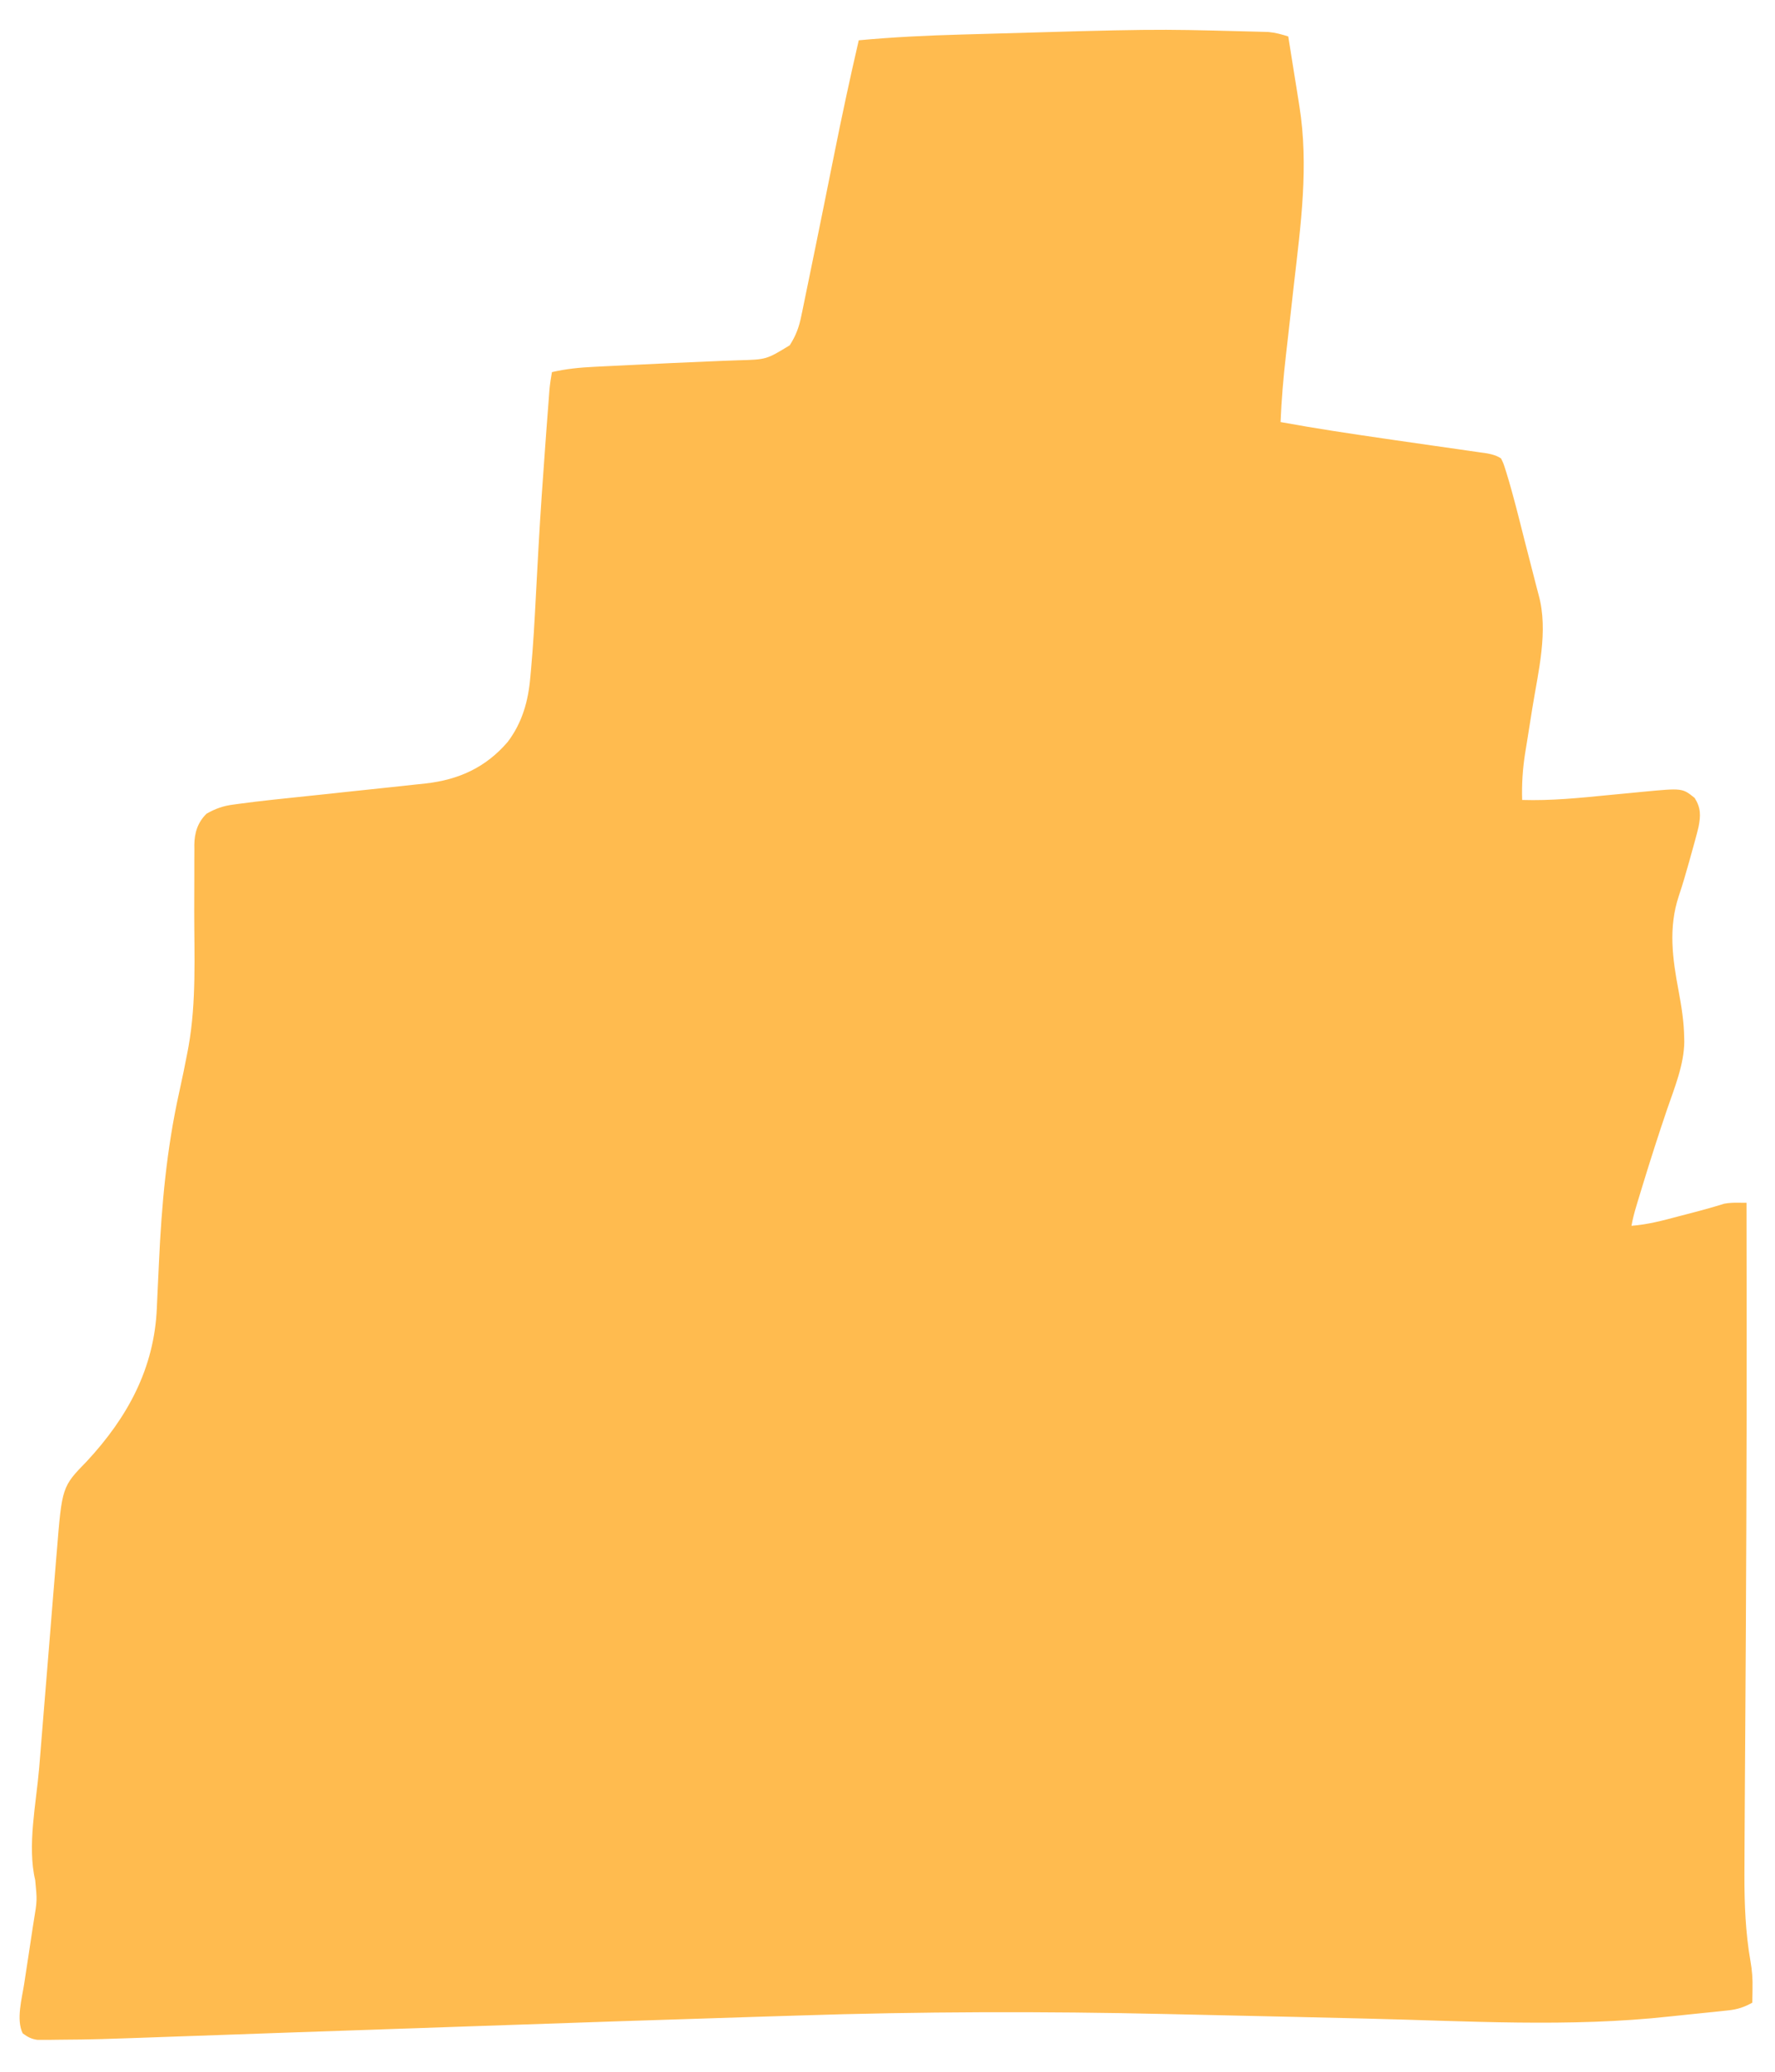 <svg width="36" height="42" viewBox="0 0 36 42" fill="none" xmlns="http://www.w3.org/2000/svg">
<path d="M25.216 0.635C25.27 0.636 25.325 0.637 25.379 0.639C25.454 0.64 25.529 0.643 25.603 0.645C25.645 0.646 25.688 0.647 25.731 0.649C25.872 0.663 25.993 0.696 26.128 0.739C26.166 0.977 26.204 1.215 26.242 1.453C26.255 1.534 26.268 1.615 26.281 1.695C26.299 1.812 26.318 1.929 26.337 2.045C26.342 2.081 26.348 2.117 26.354 2.154C26.547 3.366 26.382 4.555 26.243 5.764C26.202 6.12 26.162 6.477 26.123 6.833C26.109 6.955 26.095 7.078 26.081 7.2C26.029 7.652 25.991 8.102 25.972 8.556C26.679 8.686 27.389 8.792 28.1 8.895C28.164 8.904 28.228 8.913 28.292 8.923C28.556 8.961 28.82 8.999 29.084 9.037C29.248 9.06 29.413 9.084 29.576 9.107C29.638 9.116 29.7 9.125 29.762 9.134C29.848 9.146 29.933 9.159 30.019 9.171C30.067 9.178 30.116 9.185 30.166 9.192C30.275 9.214 30.352 9.234 30.444 9.294C30.492 9.392 30.492 9.392 30.534 9.524C30.542 9.549 30.55 9.574 30.558 9.6C30.694 10.044 30.804 10.495 30.918 10.945C30.943 11.041 30.968 11.137 30.992 11.232C31.108 11.681 31.108 11.681 31.157 11.874C31.173 11.937 31.19 12.001 31.207 12.064C31.407 12.793 31.199 13.61 31.081 14.34C31.043 14.572 31.006 14.805 30.97 15.038C30.958 15.118 30.945 15.198 30.931 15.277C30.882 15.593 30.862 15.897 30.872 16.217C31.458 16.235 32.035 16.177 32.617 16.119C32.761 16.105 32.905 16.091 33.048 16.078C33.137 16.069 33.226 16.061 33.315 16.052C34.122 15.975 34.122 15.975 34.372 16.178C34.498 16.382 34.494 16.534 34.45 16.761C34.406 16.944 34.355 17.125 34.304 17.306C34.29 17.356 34.276 17.407 34.262 17.458C34.196 17.695 34.127 17.931 34.049 18.164C33.834 18.812 33.921 19.432 34.045 20.089C34.104 20.406 34.154 20.716 34.158 21.039C34.159 21.079 34.159 21.079 34.16 21.12C34.155 21.584 33.962 22.052 33.813 22.485C33.639 22.995 33.475 23.508 33.317 24.024C33.308 24.054 33.299 24.084 33.289 24.116C33.263 24.202 33.236 24.289 33.21 24.375C33.202 24.401 33.194 24.427 33.187 24.453C33.147 24.584 33.113 24.715 33.089 24.85C33.415 24.826 33.722 24.744 34.037 24.66C34.09 24.647 34.142 24.633 34.195 24.619C34.247 24.605 34.299 24.592 34.351 24.578C34.377 24.571 34.402 24.565 34.428 24.558C34.541 24.528 34.653 24.497 34.765 24.464C34.801 24.453 34.837 24.443 34.874 24.432C34.92 24.418 34.92 24.418 34.966 24.403C35.066 24.384 35.153 24.381 35.254 24.382C35.285 24.382 35.317 24.383 35.349 24.383C35.373 24.383 35.397 24.383 35.422 24.383C35.423 25.246 35.424 26.109 35.425 26.972C35.425 27.021 35.425 27.021 35.425 27.072C35.426 29.677 35.415 32.283 35.398 34.888C35.397 34.995 35.397 35.102 35.396 35.209C35.394 35.508 35.392 35.806 35.39 36.105C35.388 36.448 35.385 36.791 35.384 37.135C35.383 37.19 35.383 37.245 35.383 37.3C35.382 37.464 35.381 37.629 35.381 37.793C35.381 37.866 35.38 37.939 35.38 38.013C35.379 38.592 35.401 39.183 35.502 39.754C35.536 39.945 35.549 40.125 35.544 40.318C35.543 40.346 35.543 40.373 35.543 40.402C35.542 40.468 35.54 40.534 35.539 40.6C35.376 40.69 35.242 40.735 35.057 40.755C35.008 40.76 34.959 40.766 34.909 40.771C34.856 40.777 34.802 40.782 34.749 40.788C34.692 40.794 34.636 40.8 34.579 40.805C34.46 40.818 34.34 40.83 34.221 40.842C34.102 40.854 33.984 40.866 33.866 40.879C31.826 41.103 29.762 40.97 27.715 40.922C27.287 40.912 26.859 40.902 26.431 40.892C26.374 40.891 26.374 40.891 26.316 40.889C25.582 40.873 24.849 40.856 24.116 40.84C23.966 40.836 23.816 40.833 23.666 40.83C21.162 40.773 18.66 40.779 16.155 40.861C15.929 40.868 15.703 40.875 15.476 40.882C13.544 40.942 11.612 41.007 9.68 41.074C9.505 41.08 9.33 41.086 9.156 41.092C8.806 41.104 8.455 41.116 8.105 41.128C8.076 41.129 8.047 41.13 8.018 41.131C7.292 41.156 6.566 41.181 5.84 41.206C5.397 41.222 4.954 41.237 4.511 41.253C4.252 41.262 3.994 41.271 3.735 41.28C1.918 41.345 1.918 41.345 1.236 41.35C1.16 41.35 1.083 41.352 1.006 41.353C0.939 41.353 0.939 41.353 0.872 41.353C0.834 41.353 0.797 41.353 0.758 41.353C0.635 41.336 0.561 41.295 0.461 41.222C0.323 40.946 0.445 40.512 0.49 40.221C0.497 40.175 0.504 40.129 0.511 40.081C0.533 39.936 0.555 39.79 0.578 39.645C0.607 39.453 0.636 39.261 0.665 39.069C0.675 39.003 0.675 39.003 0.686 38.937C0.754 38.526 0.754 38.526 0.714 38.115C0.549 37.421 0.735 36.553 0.794 35.845C0.808 35.673 0.822 35.502 0.836 35.33C0.859 35.043 0.882 34.755 0.906 34.468C0.933 34.137 0.96 33.807 0.987 33.476C1.016 33.121 1.045 32.766 1.073 32.411C1.082 32.31 1.09 32.209 1.098 32.108C1.111 31.948 1.124 31.788 1.137 31.629C1.142 31.571 1.147 31.513 1.152 31.454C1.258 30.14 1.258 30.14 1.762 29.623C2.591 28.729 3.13 27.737 3.181 26.516C3.185 26.428 3.189 26.34 3.193 26.251C3.204 26.032 3.214 25.812 3.224 25.593C3.277 24.427 3.38 23.292 3.633 22.15C3.694 21.871 3.753 21.592 3.806 21.311C3.812 21.279 3.818 21.246 3.824 21.212C3.985 20.31 3.939 19.38 3.939 18.467C3.939 18.229 3.94 17.991 3.941 17.754C3.942 17.643 3.941 17.533 3.941 17.423C3.941 17.355 3.941 17.287 3.942 17.22C3.941 17.174 3.941 17.174 3.941 17.128C3.944 16.882 4.01 16.671 4.189 16.496C4.368 16.393 4.534 16.335 4.74 16.31C4.771 16.306 4.802 16.301 4.834 16.297C5.297 16.234 5.763 16.188 6.227 16.139C6.396 16.122 6.565 16.104 6.734 16.086C6.791 16.08 6.847 16.073 6.904 16.067C6.932 16.064 6.959 16.062 6.988 16.058C7.303 16.025 7.618 15.991 7.933 15.958C8.09 15.942 8.248 15.925 8.405 15.907C8.481 15.899 8.557 15.891 8.634 15.883C9.309 15.806 9.855 15.557 10.3 15.037C10.592 14.648 10.714 14.214 10.755 13.736C10.761 13.666 10.761 13.666 10.768 13.595C10.816 13.081 10.843 12.565 10.87 12.05C10.885 11.755 10.901 11.46 10.918 11.165C10.919 11.134 10.921 11.104 10.923 11.073C10.961 10.392 11.009 9.712 11.059 9.032C11.066 8.945 11.072 8.857 11.078 8.77C11.09 8.608 11.102 8.446 11.115 8.283C11.118 8.235 11.122 8.187 11.126 8.138C11.131 8.072 11.131 8.072 11.136 8.004C11.139 7.966 11.142 7.927 11.145 7.888C11.156 7.772 11.174 7.659 11.194 7.544C11.482 7.477 11.762 7.45 12.057 7.436C12.125 7.433 12.125 7.433 12.194 7.429C12.29 7.425 12.387 7.42 12.484 7.415C12.635 7.408 12.786 7.401 12.937 7.393C13.404 7.37 13.871 7.348 14.338 7.329C14.449 7.325 14.56 7.32 14.671 7.315C14.772 7.311 14.874 7.308 14.975 7.304C15.544 7.289 15.544 7.289 16.017 7C16.143 6.803 16.207 6.631 16.252 6.403C16.259 6.37 16.266 6.338 16.273 6.305C16.296 6.195 16.318 6.086 16.34 5.977C16.356 5.898 16.373 5.819 16.389 5.74C16.447 5.46 16.504 5.18 16.561 4.9C16.57 4.859 16.57 4.859 16.578 4.816C16.615 4.636 16.651 4.456 16.688 4.275C16.7 4.212 16.713 4.15 16.726 4.087C16.789 3.774 16.852 3.461 16.915 3.149C17.071 2.369 17.237 1.592 17.417 0.817C18.113 0.752 18.807 0.719 19.506 0.7C19.589 0.698 19.671 0.695 19.754 0.693C23.403 0.587 23.403 0.587 25.216 0.635Z" fill="#FFBB4F"/>
</svg>
